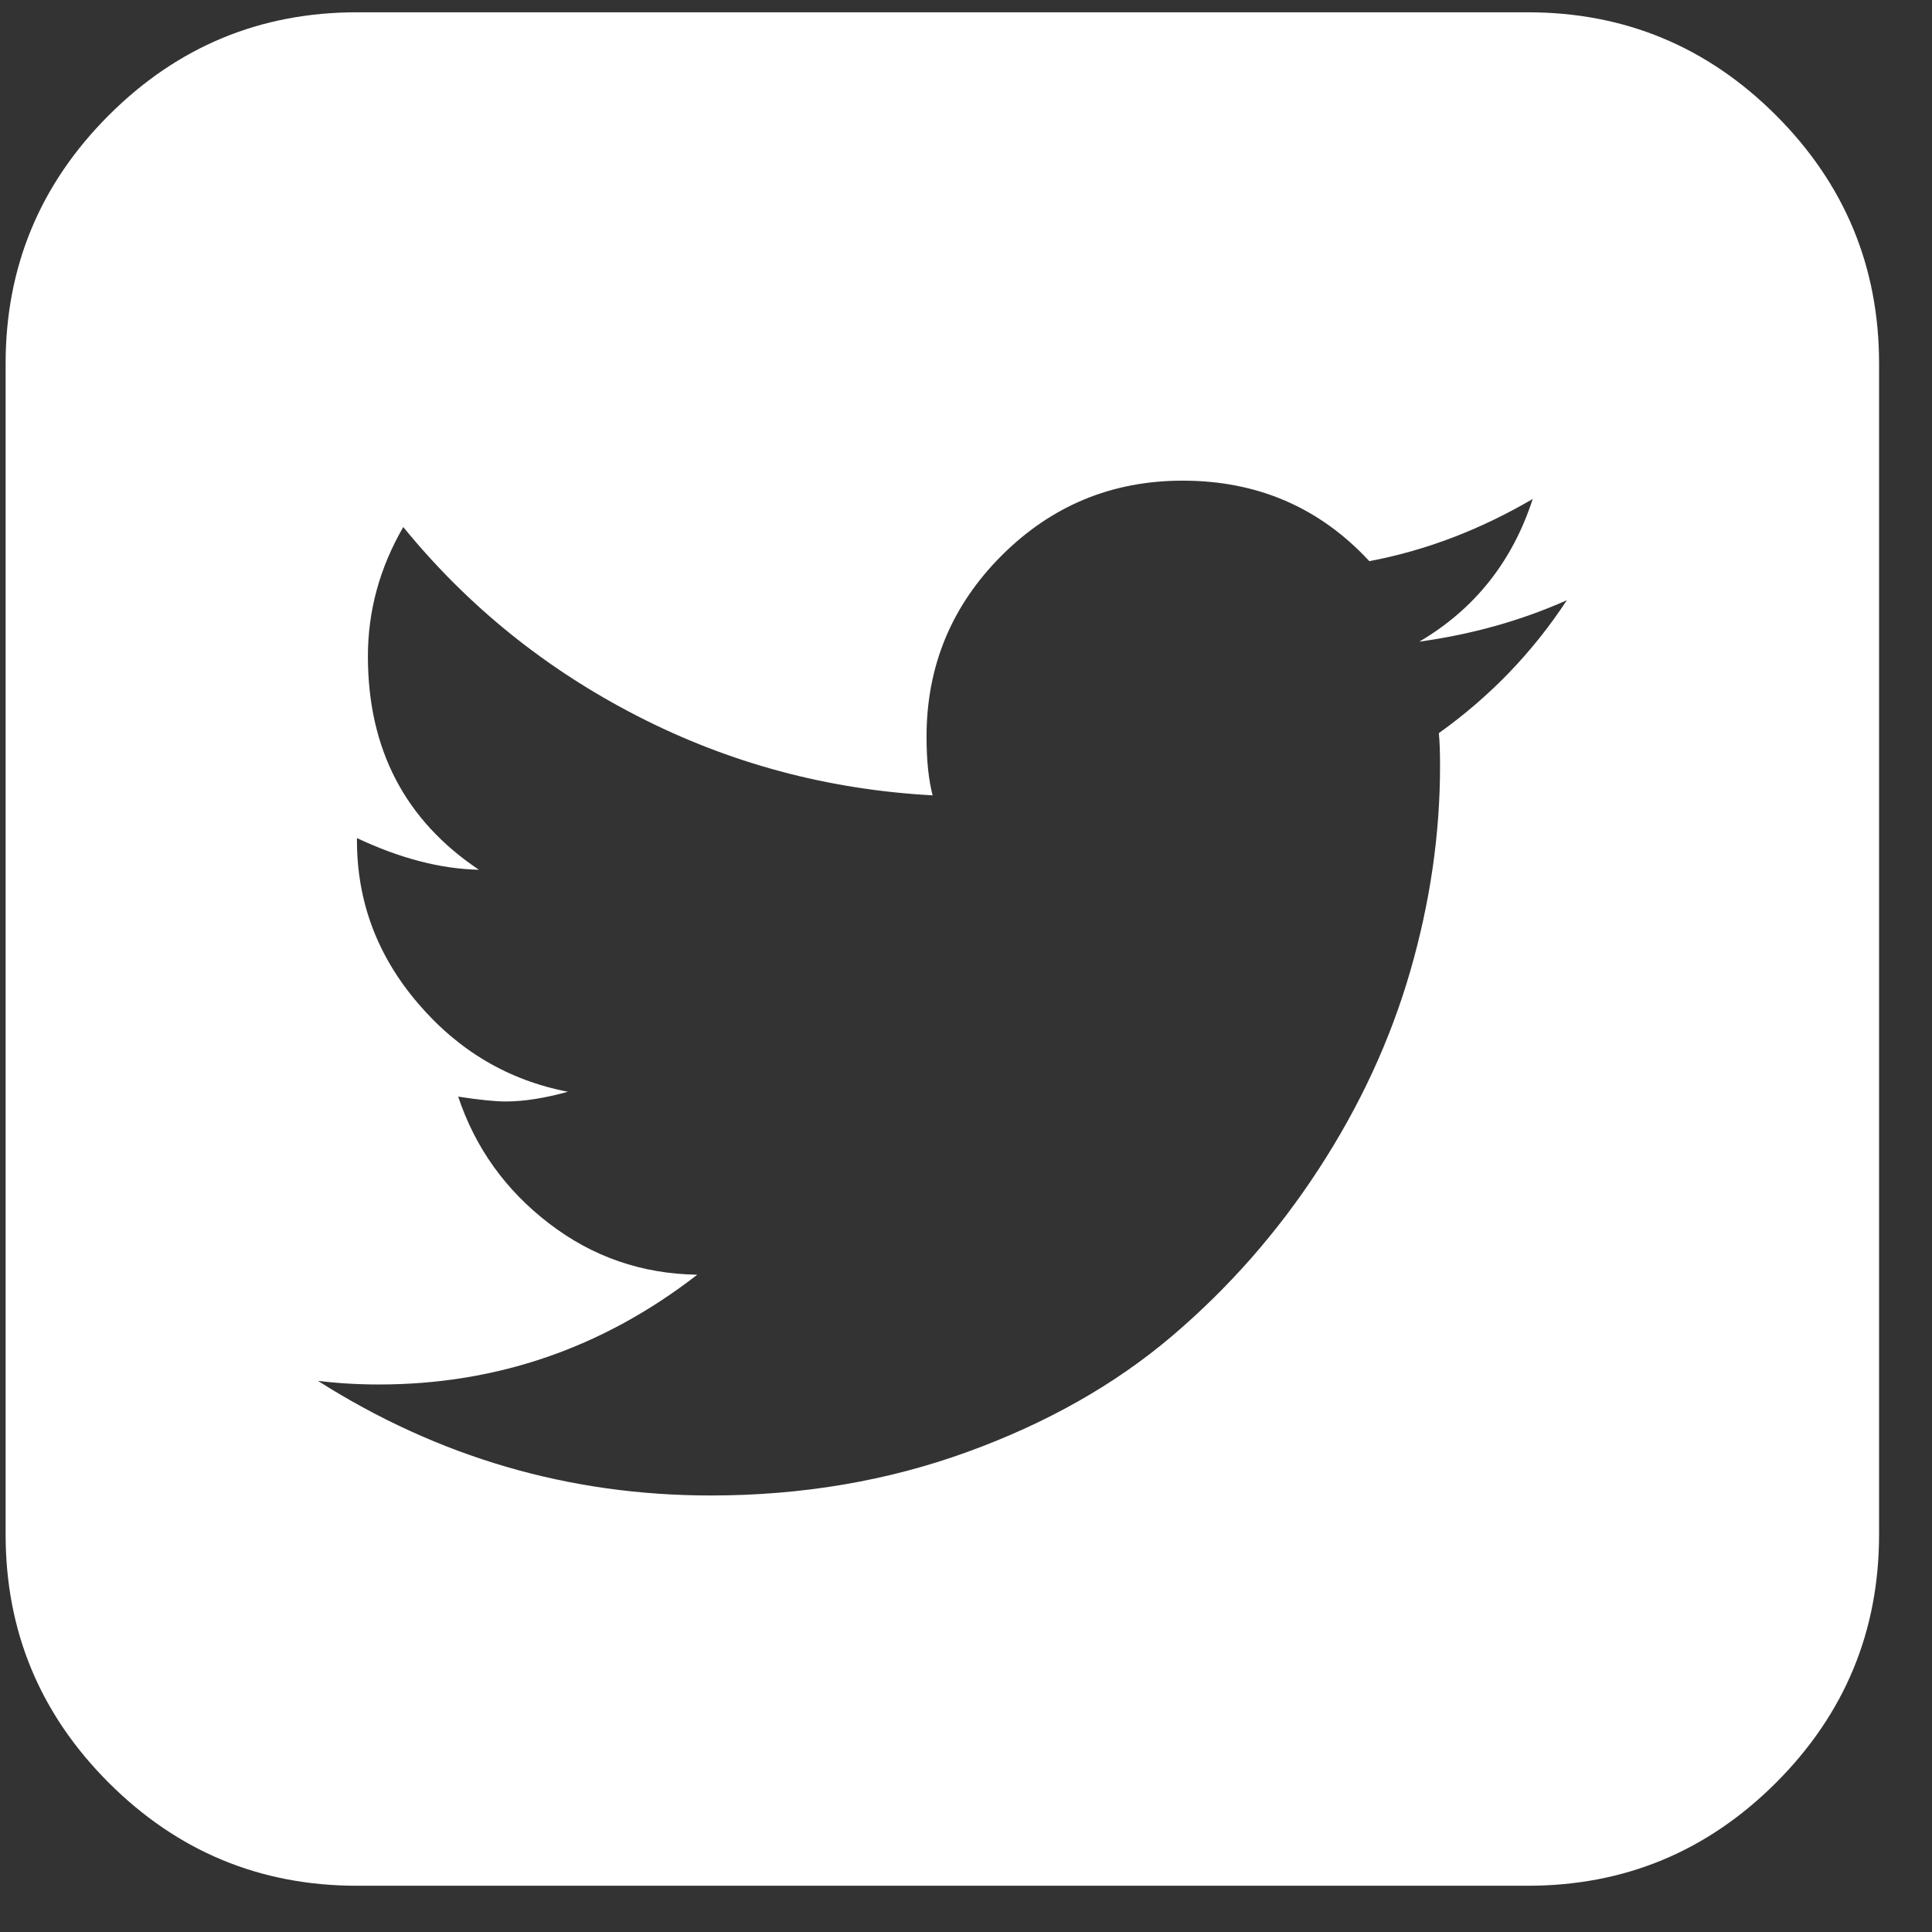 <svg width="33" height="33" viewBox="0 0 33 33" fill="none" xmlns="http://www.w3.org/2000/svg">
<rect x="0" y="0" width="33" height="33" fill="#333333" stroke="none"/>
<g clip-path="url(#clip0_81_71)">
<path d="M30.336 1.97C29.163 0.797 27.749 0.21 26.097 0.21H6.096C4.444 0.21 3.03 0.797 1.857 1.97C0.683 3.144 0.096 4.557 0.096 6.21V26.21C0.096 27.863 0.683 29.276 1.857 30.45C3.03 31.623 4.444 32.21 6.096 32.21H26.096C27.749 32.21 29.162 31.623 30.336 30.45C31.509 29.276 32.096 27.863 32.096 26.21V6.21C32.096 4.557 31.509 3.144 30.336 1.97ZM24.576 12.523C24.59 12.648 24.597 12.835 24.597 13.085C24.597 14.252 24.426 15.422 24.086 16.596C23.746 17.769 23.225 18.894 22.523 19.971C21.823 21.047 20.986 21.999 20.014 22.825C19.041 23.651 17.875 24.311 16.513 24.804C15.153 25.297 13.694 25.544 12.139 25.544C9.722 25.544 7.486 24.891 5.43 23.586C5.764 23.627 6.111 23.648 6.472 23.648C8.486 23.648 10.299 23.023 11.91 21.773C10.965 21.759 10.121 21.468 9.379 20.898C8.635 20.328 8.118 19.606 7.826 18.731C8.187 18.787 8.458 18.814 8.639 18.814C8.944 18.814 9.298 18.759 9.701 18.648C8.687 18.453 7.833 17.95 7.139 17.137C6.444 16.325 6.097 15.398 6.097 14.356V14.315C6.833 14.662 7.527 14.842 8.18 14.856C6.916 14.009 6.284 12.794 6.284 11.21C6.284 10.433 6.486 9.697 6.888 9.002C7.986 10.349 9.319 11.426 10.888 12.231C12.458 13.037 14.138 13.488 15.93 13.585C15.861 13.322 15.826 12.988 15.826 12.585C15.826 11.377 16.253 10.346 17.107 9.491C17.961 8.637 18.992 8.21 20.201 8.21C21.479 8.21 22.541 8.669 23.389 9.585C24.347 9.405 25.278 9.05 26.18 8.523C25.833 9.592 25.187 10.405 24.243 10.96C25.146 10.835 25.986 10.599 26.763 10.252C26.18 11.141 25.451 11.898 24.576 12.523Z" fill="white"/>
</g>
<defs>
<clipPath id="clip0_81_71">
<rect width="32" height="32" fill="white" transform="translate(0.096 0.21)"/>
</clipPath>
</defs>
</svg>
